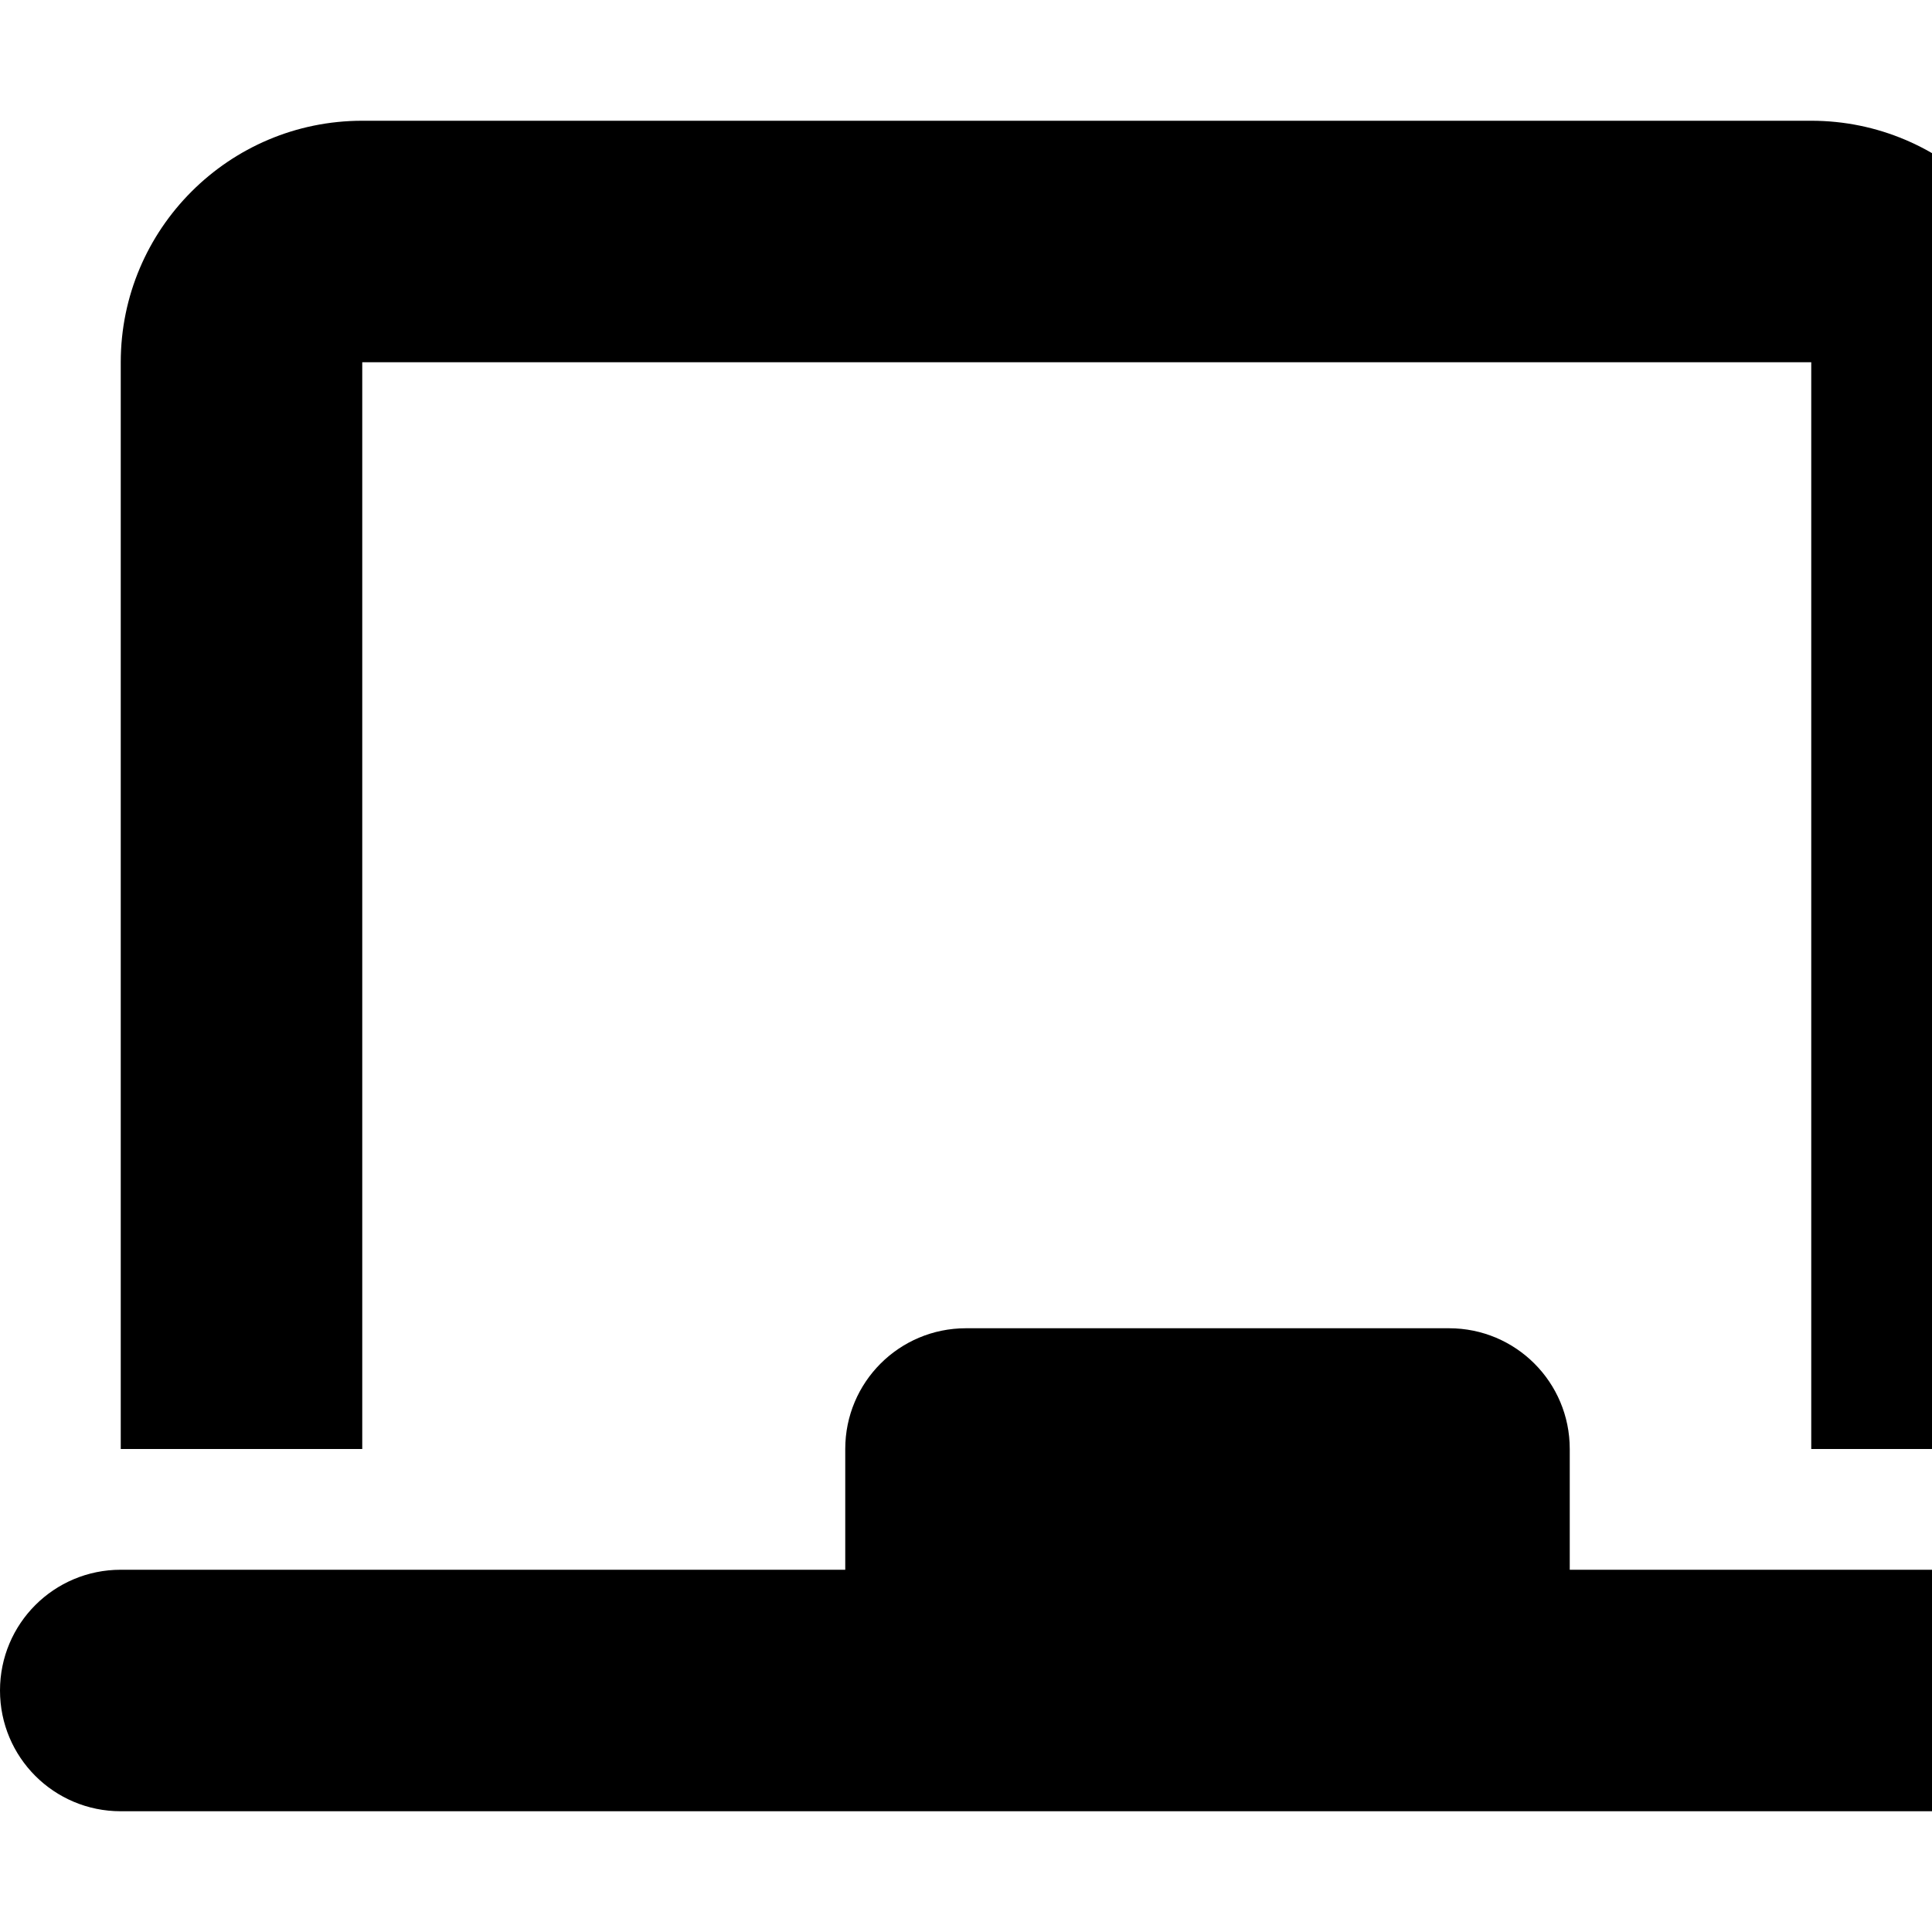 <svg xmlns="http://www.w3.org/2000/svg" version="1.1" viewBox="0 0 512 512" fill="currentColor"><path fill="currentColor" d="M96 32c-35.3 0-64 28.7-64 64v288h64V96h384v288h64V96c0-35.3-28.7-64-64-64zm128 352v32H32c-17.7 0-32 14.3-32 32s14.3 32 32 32h512c17.7 0 32-14.3 32-32s-14.3-32-32-32H416v-32c0-17.7-14.3-32-32-32H256c-17.7 0-32 14.3-32 32"/></svg>